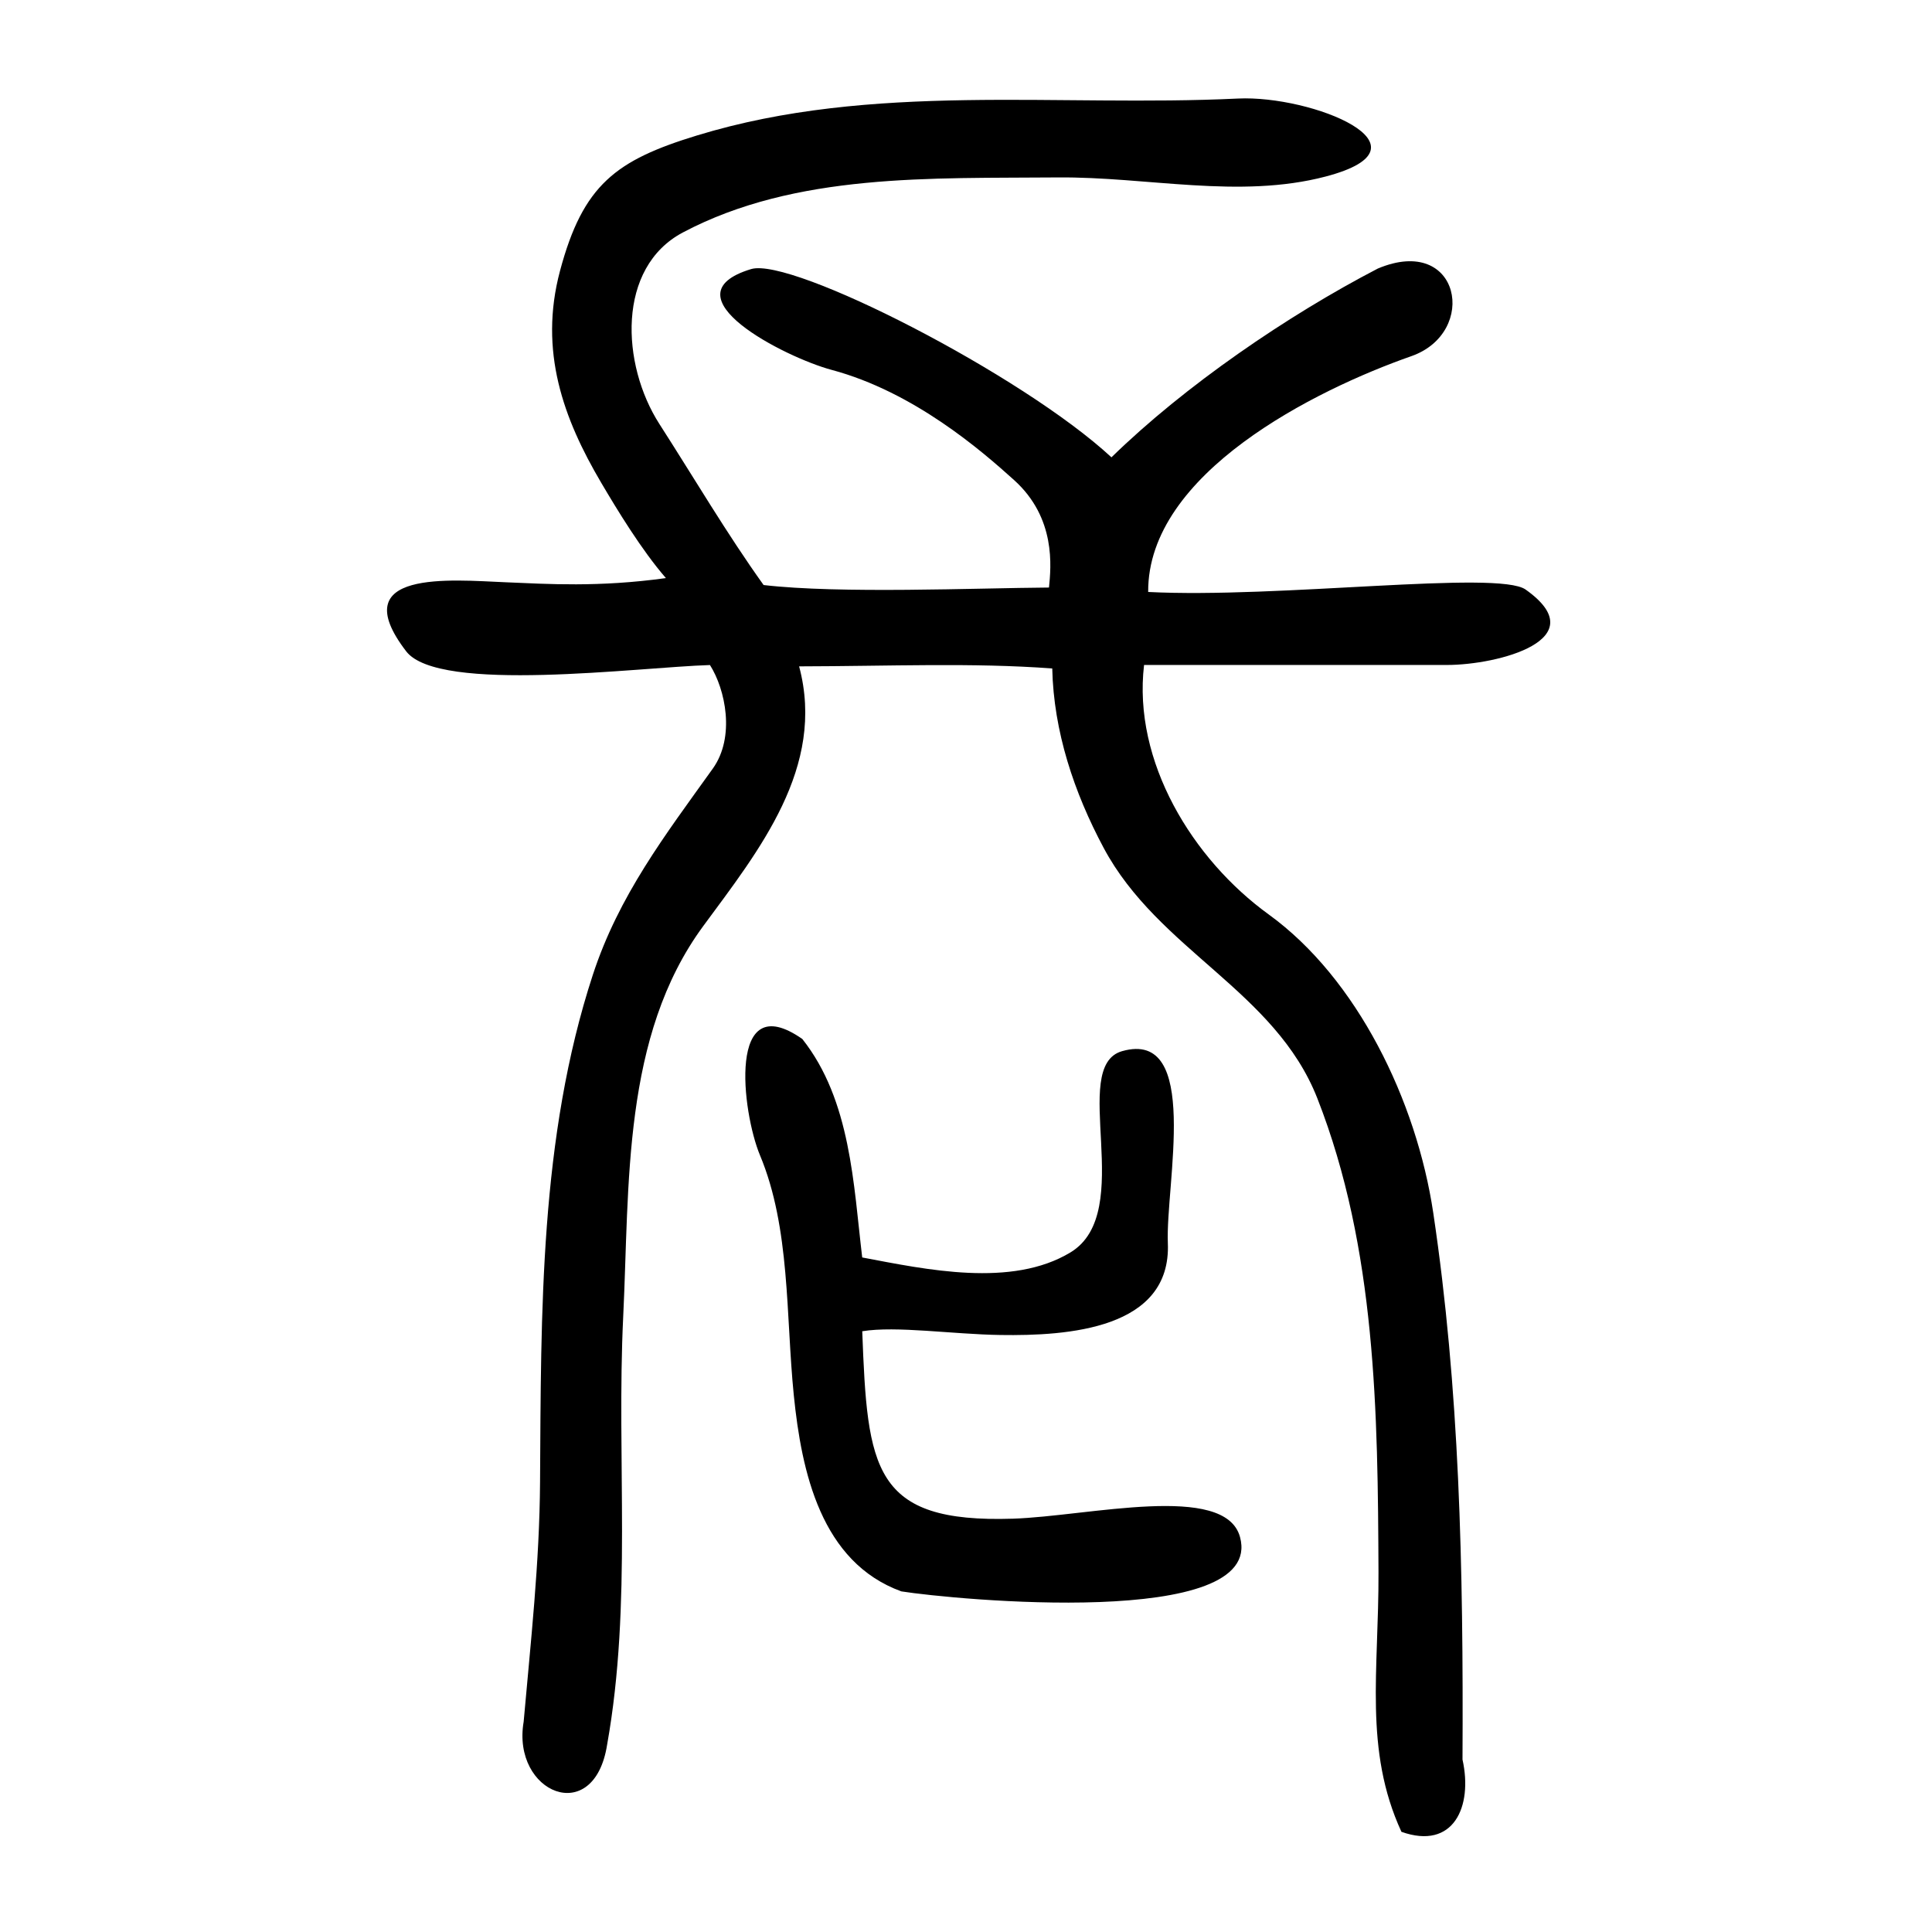 <?xml version="1.0" encoding="UTF-8" standalone="no"?>
<svg
   xmlns:dc="http://purl.org/dc/elements/1.1/"
   xmlns:cc="http://creativecommons.org/ns#"
   xmlns:rdf="http://www.w3.org/1999/02/22-rdf-syntax-ns#"
   xmlns:svg="http://www.w3.org/2000/svg"
   xmlns="http://www.w3.org/2000/svg"
   xmlns:sodipodi="http://sodipodi.sourceforge.net/DTD/sodipodi-0.dtd"
   xmlns:inkscape="http://www.inkscape.org/namespaces/inkscape"
   height="300"
   width="300"
   version="1.1"
   id="svg2"
   inkscape:version="0.91 r13725"
   sodipodi:docname="長-seal.svg">
  <defs
     id="defs12" />
  <sodipodi:namedview
     pagecolor="#ffffff"
     bordercolor="#666666"
     borderopacity="1"
     objecttolerance="10"
     gridtolerance="10"
     guidetolerance="10"
     inkscape:pageopacity="0"
     inkscape:pageshadow="2"
     inkscape:window-width="1879"
     inkscape:window-height="1065"
     id="namedview10"
     showgrid="false"
     inkscape:zoom="3.4481481"
     inkscape:cx="150"
     inkscape:cy="150"
     inkscape:window-x="41"
     inkscape:window-y="15"
     inkscape:window-maximized="1"
     inkscape:current-layer="svg2" />
  <g
     transform="matrix(0.465,0,0,0.465,1.379,-191.86)"
     id="g4">
    <g
       id="g6">
      <path
         d="m 465.02,1024.3 c -12.611,-27.386 -7.52,-53.853 -7.661,-86.686 -0.228,-53.111 -0.735,-108.01 -20.401,-158.197 -14.102,-35.987 -53.088,-49.459 -71.374,-83.676 -9.901,-18.527 -16.712,-38.919 -17.167,-59.917 -26.919,-1.986 -53.887,-0.76 -84.528,-0.7 8.997,33.688 -13.437,61.489 -31.983,86.677 -27.136,36.853 -24.627,86.342 -26.759,130.435 -2.303,47.616 3.042,95.847 -5.376,142.988 -4.34,27.684 -31.941,16.098 -27.869,-7.69 2.349,-26.638 5.303,-52.996 5.475,-80.008 0.361,-56.665 -0.19,-114.959 17.633,-169.418 8.668,-26.484 24.136,-46.608 40.053,-68.847 7.564,-10.567 4.212,-26.462 -0.948,-34.582 -23.88,0.72 -90.564,9.586 -101.434,-4.572 -21.052,-27.421 15.007,-23.825 33.241,-23.067 13.835,0.575 31.027,1.72 53.482,-1.397 -8.122,-9.357 -16.308,-22.844 -21.607,-31.836 -12.587,-21.359 -20.917,-43.944 -13.754,-70.765 7.691,-28.795 18.706,-36.939 45.721,-45.203 58.556,-17.914 120.519,-9.432 180.652,-12.332 24.654,-1.189 67.335,16.053 29.306,26.038 -28.886,7.584 -59.656,0.037 -89.502,0.302 -42.146,0.374 -87.414,-1.581 -125.143,18.375 -22.152,11.716 -20.628,44.068 -7.837,63.977 11.512,17.918 22.525,36.633 34.788,53.762 25.5,2.969 70.766,1.01 95.3,0.838 0.679,-6.905 2.401,-23.197 -11.639,-35.874 -10.852,-9.798 -33.478,-29.462 -60.953,-36.814 -15.521,-4.153 -56.091,-24.823 -26.873,-33.657 13.56,-4.1 90.619,35.315 120.323,62.862 24.514,-23.944 58.896,-47.429 88.96,-63.045 27.539,-11.568 33.711,21.368 11.184,29.261 -32.133,11.258 -88.124,39.148 -87.882,78.743 43.251,2.23 116.81,-7.335 126.026,-0.814 23.536,16.653 -9.113,25.195 -26.293,25.195 l -101.105,0 c -3.81,32.212 16.168,64.881 41.619,83.305 29.544,21.386 49.373,62.268 54.959,99.686 8.735,58.51 10.094,117.463 9.761,182.525 3.499,15.773 -3.014,30.309 -20.397,24.131 z M 298.03,944.02 c -26.809,-9.746 -33.33,-39.812 -35.925,-65.552 -2.685,-26.633 -1.109,-55.744 -11.287,-80.092 -5.999,-14.353 -11.094,-56.467 14.142,-38.816 16.211,20.454 17.093,48.714 19.997,72.952 21.378,4.039 49.896,10.197 69.551,-1.695 22.301,-13.494 -0.781,-62.082 17.239,-67.2 26.415,-7.502 14.459,44.65 15.271,64.096 1.201,28.766 -33.457,31.024 -55.903,30.689 -15.937,-0.238 -34.803,-3.103 -46.147,-1.252 1.727,46.034 3.522,64.108 50.34,62.592 25.136,-0.814 70.815,-12.174 75.806,6.116 8.457,30.987 -95.923,20.882 -113.084,18.162 z"
         id="path8"
         inkscape:connector-curvature="0"
         sodipodi:nodetypes="csssccssccssscsscssssssssccsssccscsscsscccssccsssscssc" />
    </g>
  </g>
</svg>
